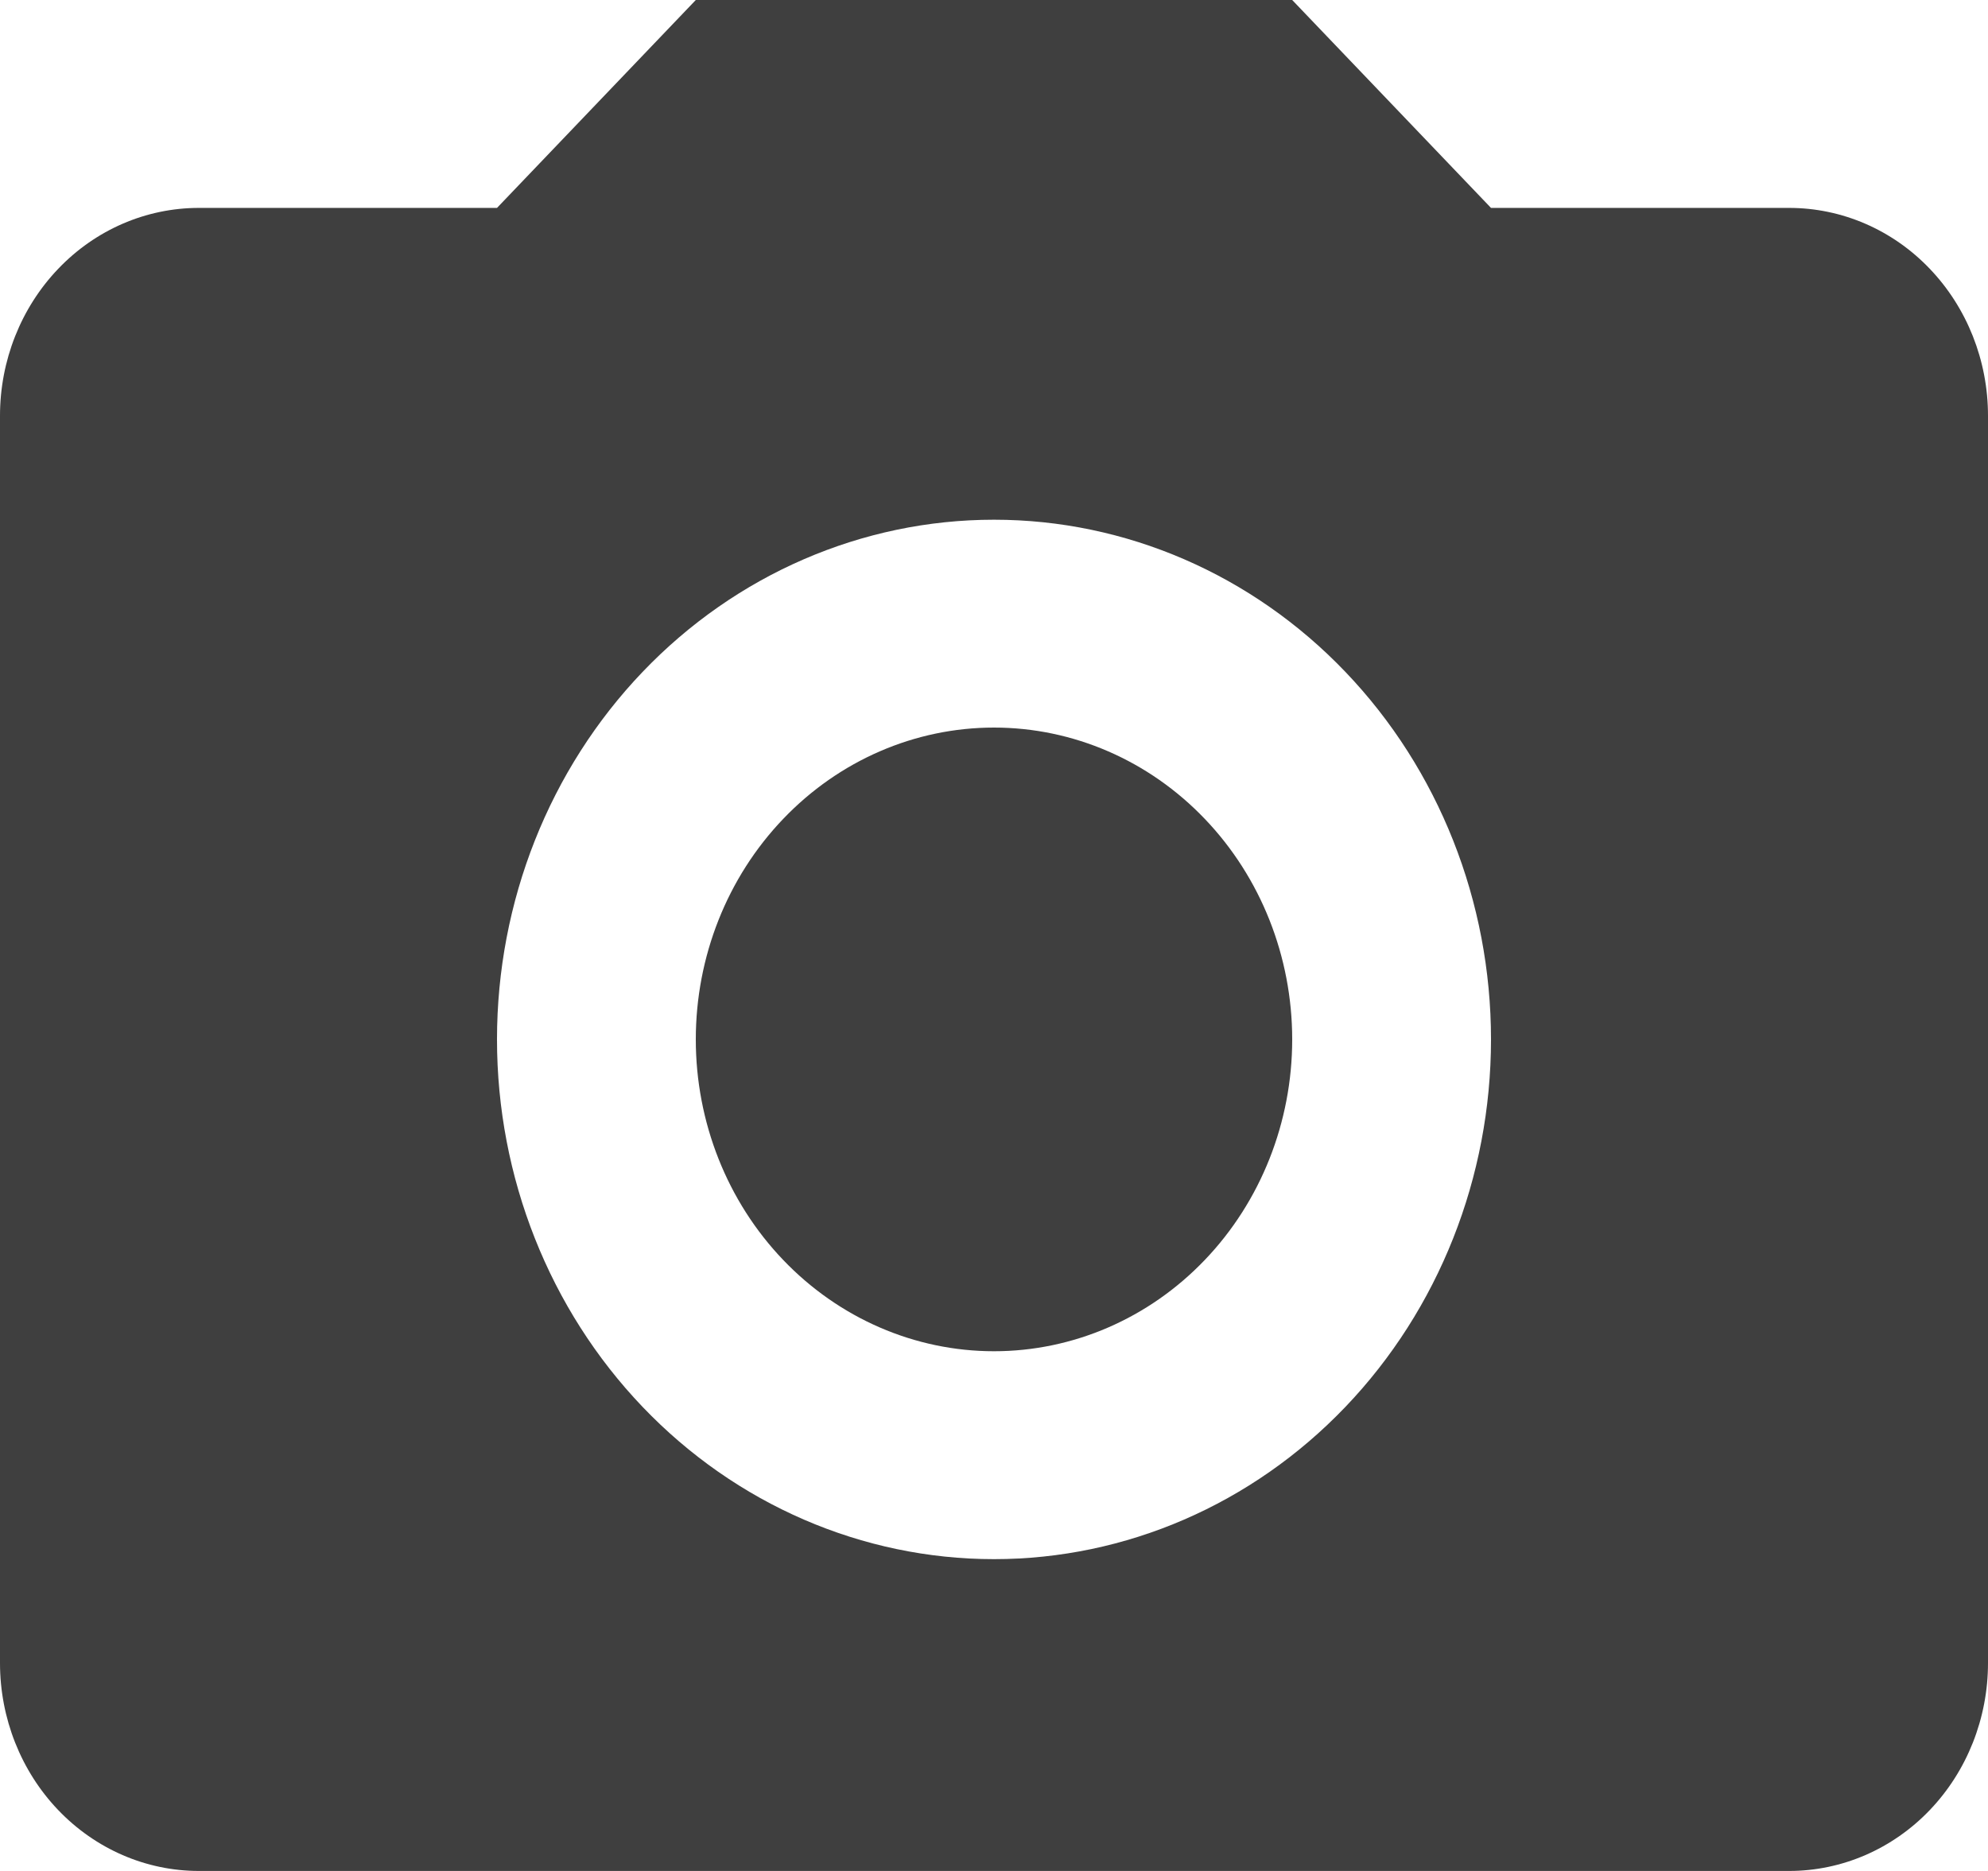 <svg width="34" height="32" viewBox="0 0 34 32" fill="none" xmlns="http://www.w3.org/2000/svg">
<path d="M3.4 3.556H8.5L11.9 0H22.1L25.5 3.556H30.6C31.502 3.556 32.367 3.93 33.004 4.597C33.642 5.264 34 6.168 34 7.111V28.444C34 29.387 33.642 30.292 33.004 30.959C32.367 31.625 31.502 32 30.6 32H3.4C2.498 32 1.633 31.625 0.996 30.959C0.358 30.292 0 29.387 0 28.444V7.111C0 6.168 0.358 5.264 0.996 4.597C1.633 3.93 2.498 3.556 3.4 3.556ZM17 8.889C14.746 8.889 12.584 9.825 10.99 11.492C9.396 13.159 8.5 15.42 8.5 17.778C8.5 20.135 9.396 22.396 10.99 24.063C12.584 25.73 14.746 26.667 17 26.667C19.254 26.667 21.416 25.73 23.01 24.063C24.605 22.396 25.5 20.135 25.5 17.778C25.5 15.42 24.605 13.159 23.01 11.492C21.416 9.825 19.254 8.889 17 8.889ZM17 12.444C18.353 12.444 19.65 13.006 20.606 14.007C21.563 15.007 22.1 16.363 22.1 17.778C22.1 19.192 21.563 20.549 20.606 21.549C19.65 22.549 18.353 23.111 17 23.111C15.647 23.111 14.35 22.549 13.394 21.549C12.437 20.549 11.9 19.192 11.9 17.778C11.9 16.363 12.437 15.007 13.394 14.007C14.35 13.006 15.647 12.444 17 12.444Z" fill="#3F3F3F"/>
</svg>
